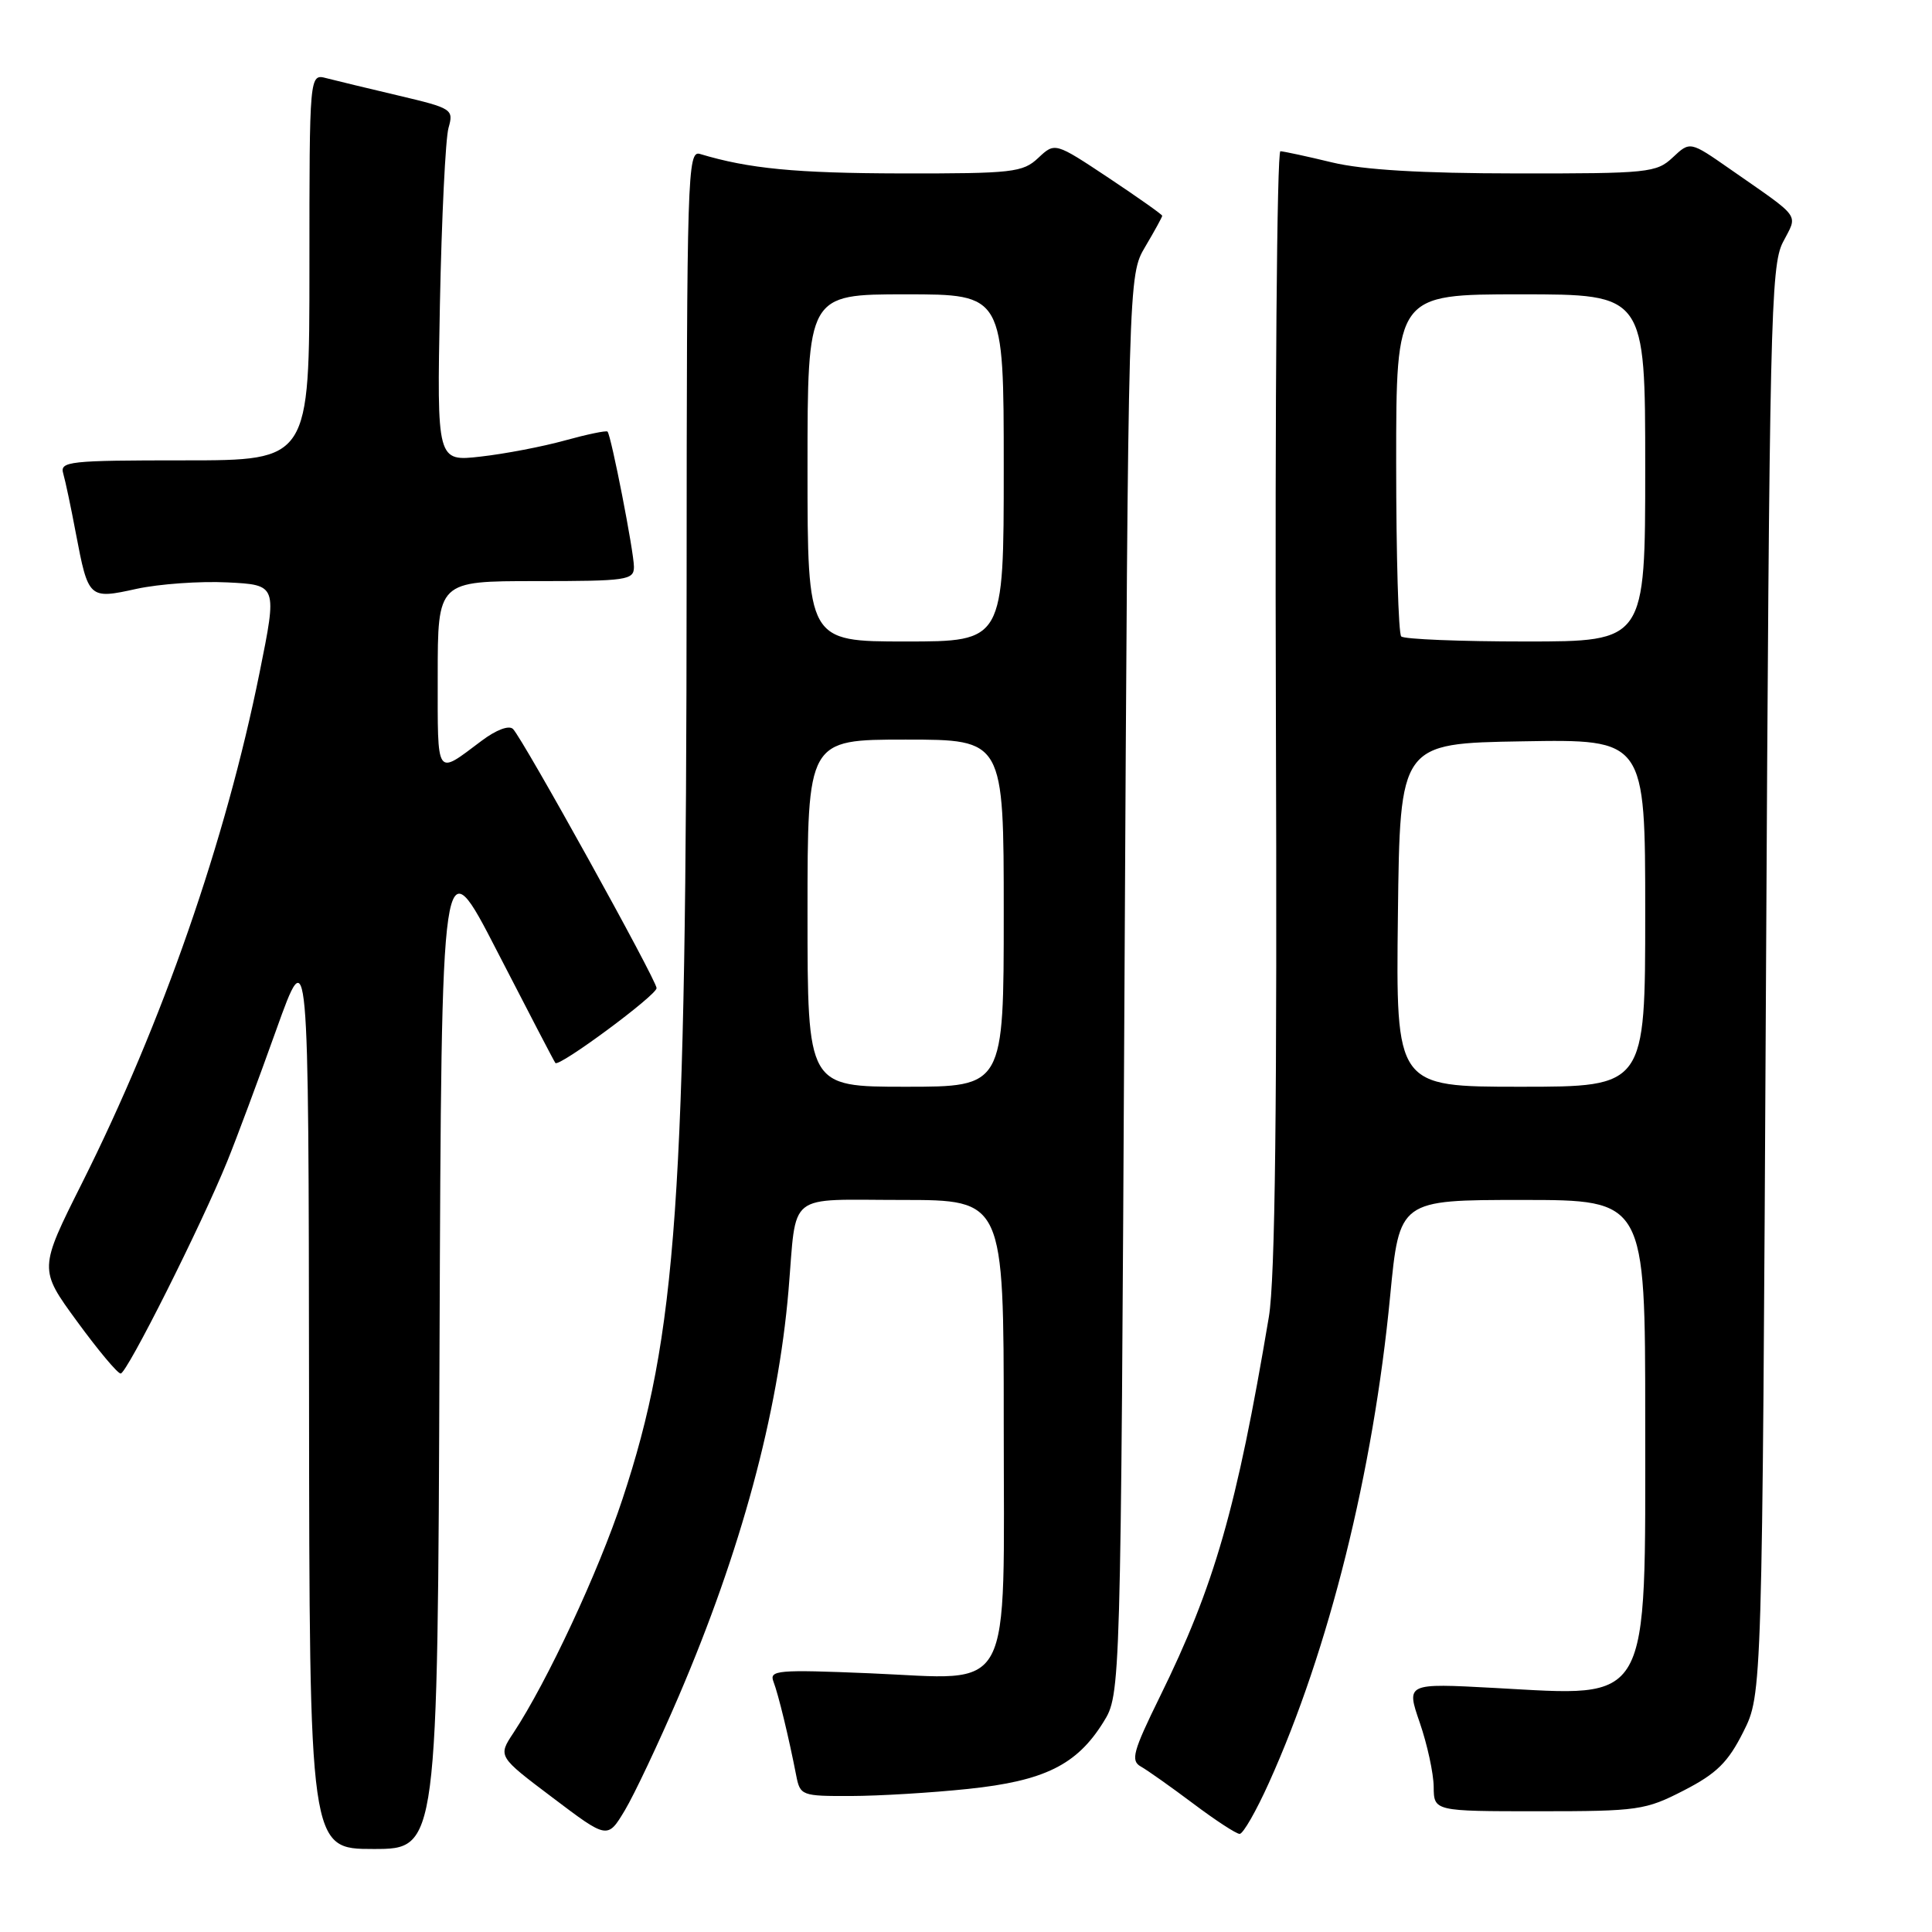 <?xml version="1.0" encoding="UTF-8" standalone="no"?>
<!DOCTYPE svg PUBLIC "-//W3C//DTD SVG 1.1//EN" "http://www.w3.org/Graphics/SVG/1.1/DTD/svg11.dtd" >
<svg xmlns="http://www.w3.org/2000/svg" xmlns:xlink="http://www.w3.org/1999/xlink" version="1.1" viewBox="0 0 256 256">
 <g >
 <path fill="currentColor"
d=" M 58.24 178.35 C 58.50 111.71 58.50 111.71 65.90 126.10 C 69.98 134.02 73.43 140.66 73.59 140.85 C 74.06 141.45 87.00 131.88 87.00 130.93 C 87.00 129.88 69.31 97.94 67.98 96.60 C 67.46 96.06 65.75 96.70 63.80 98.17 C 57.69 102.75 58.00 103.21 58.00 89.56 C 58.00 77.00 58.00 77.00 71.00 77.00 C 83.09 77.00 84.00 76.87 84.00 75.11 C 84.00 73.13 80.99 57.73 80.50 57.19 C 80.34 57.02 77.80 57.55 74.86 58.36 C 71.91 59.18 66.89 60.14 63.69 60.50 C 57.89 61.16 57.89 61.16 58.29 40.33 C 58.52 28.87 59.03 18.35 59.43 16.95 C 60.13 14.48 59.93 14.35 52.83 12.67 C 48.80 11.72 44.49 10.68 43.25 10.36 C 41.00 9.77 41.00 9.77 41.00 35.38 C 41.00 61.00 41.00 61.00 24.43 61.00 C 9.13 61.00 7.90 61.13 8.38 62.75 C 8.66 63.71 9.41 67.25 10.04 70.61 C 11.71 79.36 11.76 79.42 18.12 78.02 C 21.08 77.38 26.48 76.99 30.12 77.17 C 36.74 77.50 36.74 77.50 34.40 89.10 C 29.89 111.45 21.52 135.50 10.88 156.74 C 5.15 168.17 5.15 168.17 10.20 175.08 C 12.98 178.89 15.58 182.00 15.99 182.00 C 16.81 182.00 26.66 162.38 30.12 153.86 C 31.32 150.91 34.23 143.10 36.59 136.50 C 40.89 124.50 40.89 124.50 40.95 184.75 C 41.00 245.00 41.00 245.00 49.49 245.00 C 57.99 245.00 57.99 245.00 58.24 178.35 Z  M 89.93 224.77 C 98.17 205.55 103.09 187.37 104.48 171.00 C 105.60 157.74 104.02 159.00 119.52 159.00 C 133.00 159.00 133.00 159.00 133.00 188.50 C 133.00 225.41 134.54 222.53 115.28 221.72 C 103.01 221.21 101.90 221.31 102.49 222.83 C 103.14 224.52 104.52 230.21 105.50 235.25 C 106.02 237.93 106.22 238.00 112.77 237.98 C 116.47 237.97 123.46 237.55 128.29 237.04 C 138.39 235.98 142.68 233.86 146.20 228.20 C 148.50 224.50 148.50 224.50 149.00 130.50 C 149.50 36.50 149.50 36.50 151.75 32.69 C 152.99 30.60 154.00 28.75 154.00 28.59 C 154.00 28.43 150.80 26.17 146.90 23.57 C 139.79 18.85 139.79 18.85 137.58 20.92 C 135.53 22.85 134.21 23.00 119.44 22.98 C 105.41 22.95 99.22 22.35 92.75 20.40 C 91.10 19.89 91.00 23.07 90.98 77.18 C 90.94 159.14 89.70 176.83 82.48 198.64 C 79.30 208.28 72.50 222.84 68.03 229.62 C 65.97 232.73 65.97 232.73 73.24 238.21 C 80.50 243.70 80.50 243.70 82.80 239.87 C 84.06 237.76 87.27 230.96 89.93 224.77 Z  M 168.13 236.25 C 176.07 218.69 181.97 195.02 184.20 171.75 C 185.43 159.00 185.43 159.00 201.71 159.00 C 218.00 159.00 218.00 159.00 218.00 188.10 C 218.00 226.43 218.92 224.79 198.01 223.66 C 186.32 223.03 186.32 223.03 188.13 228.27 C 189.12 231.15 189.95 234.96 189.97 236.75 C 190.00 240.00 190.00 240.00 203.89 240.00 C 217.09 240.00 218.03 239.86 223.14 237.23 C 227.47 235.00 228.98 233.51 231.00 229.48 C 233.50 224.50 233.50 224.50 234.00 130.00 C 234.46 42.66 234.63 35.24 236.24 32.11 C 238.23 28.24 238.87 29.12 229.22 22.39 C 223.94 18.71 223.94 18.71 221.65 20.86 C 219.49 22.89 218.42 23.00 200.94 22.98 C 188.32 22.97 180.61 22.51 176.50 21.52 C 173.20 20.72 170.12 20.06 169.66 20.04 C 169.20 20.02 168.93 53.19 169.06 93.75 C 169.24 146.66 168.97 169.48 168.13 174.50 C 163.87 199.86 160.93 210.11 153.68 224.84 C 150.13 232.07 149.79 233.30 151.16 234.07 C 152.02 234.55 155.14 236.76 158.09 238.97 C 161.04 241.19 163.81 243.00 164.26 243.00 C 164.72 243.00 166.46 239.96 168.13 236.25 Z  M 107.00 121.00 C 107.00 98.00 107.00 98.00 120.00 98.00 C 133.00 98.00 133.00 98.00 133.00 121.00 C 133.00 144.00 133.00 144.00 120.00 144.00 C 107.00 144.00 107.00 144.00 107.00 121.00 Z  M 107.00 62.00 C 107.00 39.00 107.00 39.00 120.00 39.00 C 133.00 39.00 133.00 39.00 133.00 62.00 C 133.00 85.00 133.00 85.00 120.00 85.00 C 107.00 85.00 107.00 85.00 107.00 62.00 Z  M 185.23 121.25 C 185.50 98.50 185.50 98.50 201.75 98.23 C 218.00 97.95 218.00 97.95 218.00 120.98 C 218.00 144.00 218.00 144.00 201.48 144.00 C 184.96 144.00 184.96 144.00 185.23 121.25 Z  M 185.67 84.33 C 185.30 83.97 185.00 73.62 185.00 61.33 C 185.00 39.00 185.00 39.00 201.50 39.00 C 218.00 39.00 218.00 39.00 218.00 62.00 C 218.00 85.00 218.00 85.00 202.17 85.00 C 193.46 85.00 186.03 84.70 185.67 84.33 Z "/>
</g>
</svg>